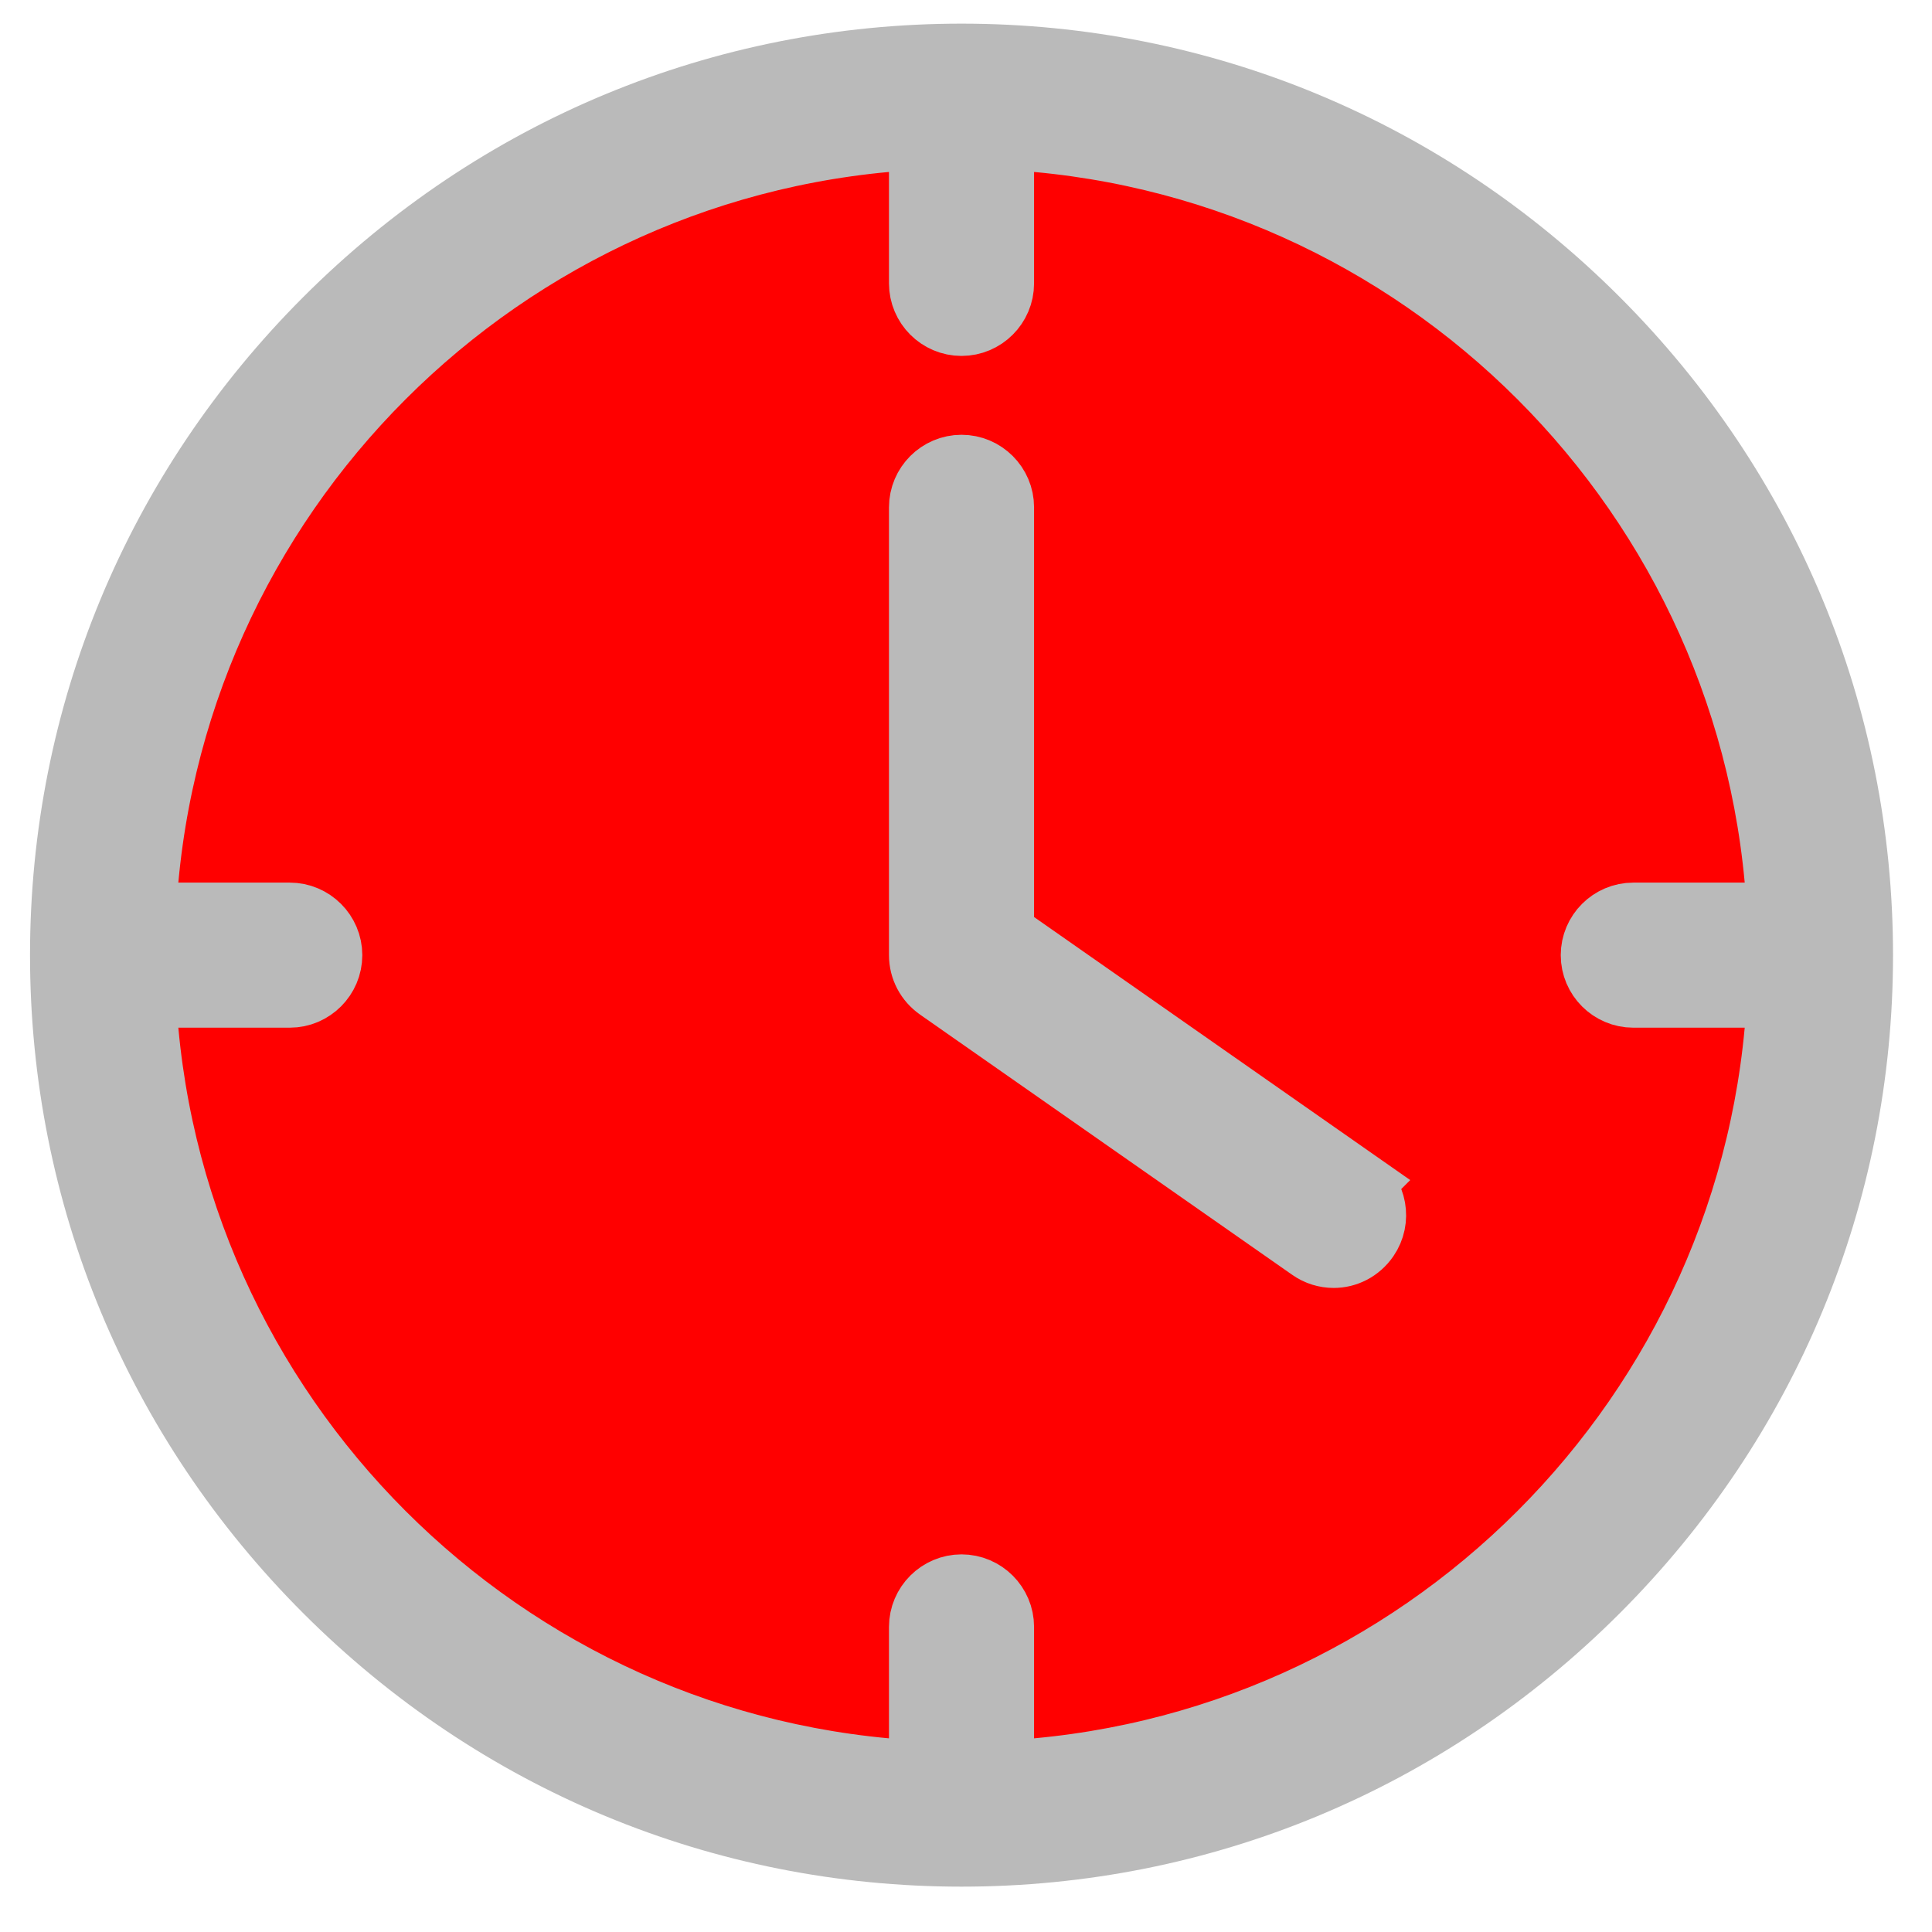<svg height="60" viewBox="0 0 60 60" width="60" xmlns="http://www.w3.org/2000/svg"><g stroke="#bababa" stroke-width="19.52" transform="matrix(.114 0 0 .114 2.045 -59.754)"><path d="m-556.215-262.798a228.959 249.559 0 0 1 -228.909 249.559 228.959 249.559 0 0 1 -229.008-249.451" fill="#f00" stroke="none" transform="matrix(0 -1 -1 0 0 0)"/><path d="m-550.212 230.901a228.959 249.559 0 0 1 -228.909 249.559 228.959 249.559 0 0 1 -229.008-249.451" fill="#f00" stroke="none" transform="rotate(-90)"/><g fill="#bababa" stroke="#bababa" stroke-width="19.52"><path d="m416.4 611.96c-46.2-46.2-107.4-71.6-172.4-71.6s-126.2 25.4-172.4 71.6-71.6 107.4-71.6 172.4 25.4 126.2 71.6 172.4 107.4 71.6 172.4 71.6 126.2-25.4 172.4-71.6 71.6-107.4 71.6-172.4-25.4-126.2-71.6-172.4zm-162.4 396.2v-40.8c0-5.5-4.5-10-10-10s-10 4.5-10 10v40.8c-115.6-5.1-208.7-98.2-213.8-213.8h40.8c5.5 0 10-4.5 10-10s-4.5-10-10-10h-40.8c5.1-115.6 98.2-208.7 213.8-213.8v40.8c0 5.5 4.5 10 10 10s10-4.5 10-10v-40.8c115.6 5.1 208.7 98.2 213.8 213.8h-40.8c-5.5 0-10 4.5-10 10s4.5 10 10 10h40.8c-5.1 115.6-98.2 208.7-213.8 213.8z"/><path d="m351.1 846.96-97.1-67.9v-116.7c0-5.5-4.5-10-10-10s-10 4.5-10 10v122c0 3.3 1.6 6.3 4.3 8.2l101.4 70.9c1.7 1.2 3.7 1.8 5.7 1.8 3.1 0 6.2-1.5 8.2-4.4 3.1-4.5 2-10.7-2.5-13.9z"/></g></g></svg>